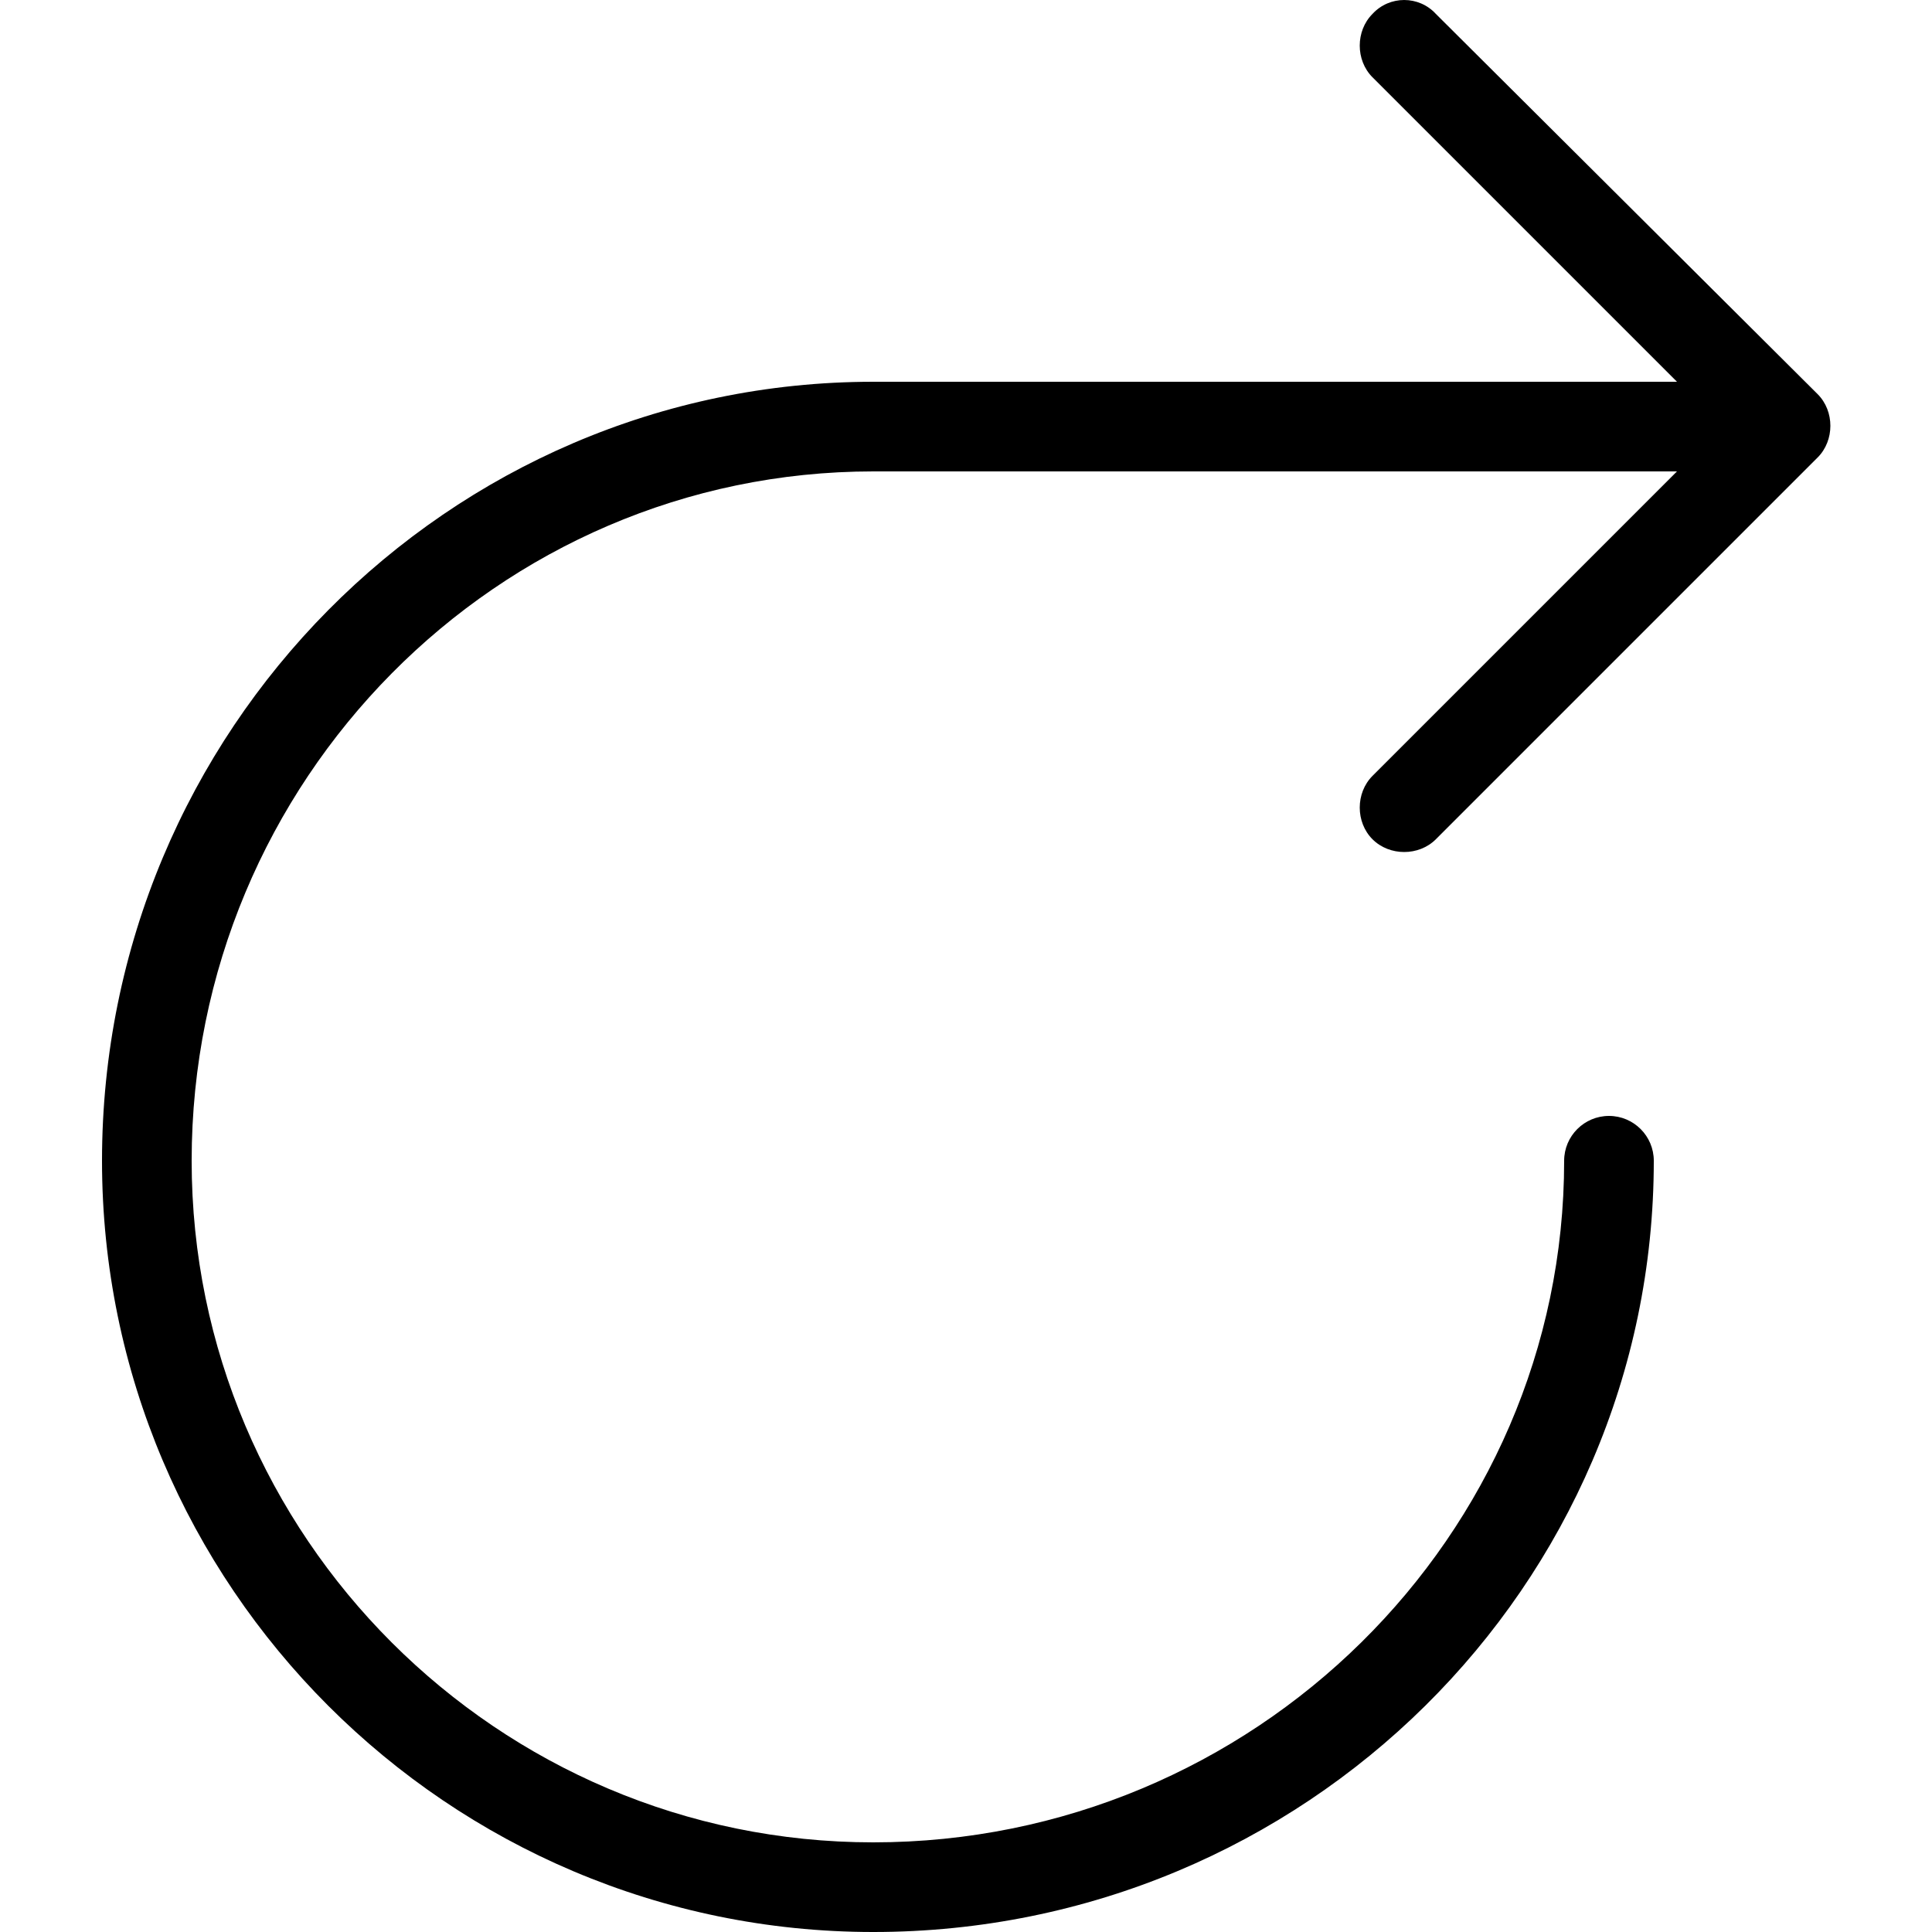<?xml version="1.0" encoding="utf-8"?>
<!-- Generator: Adobe Illustrator 20.0.0, SVG Export Plug-In . SVG Version: 6.00 Build 0)  -->
<svg version="1.1" id="Layer_1" xmlns="http://www.w3.org/2000/svg" xmlns:xlink="http://www.w3.org/1999/xlink" x="0px" y="0px"
	 viewBox="0 0 125 125" style="enable-background:new 0 0 125 125;" xml:space="preserve">
<path d="M88.8,0.9c-1.1,1.1-1.1,3,0,4.1c0,0,0,0,0,0l19.7,19.7h-52C29,24.7,6.6,47.3,6.6,75.1C6.6,102.6,29,125,56.5,125
	c27.9,0,50.5-22.4,50.5-49.9c0-1.6-1.3-2.9-2.9-2.9s-2.9,1.3-2.9,2.9c0,24.3-20.1,44.1-44.7,44.1c-24.3,0-44.1-19.8-44.1-44.1
	c0-24.6,19.8-44.6,44.1-44.6h52L88.8,50.2c-1.1,1.1-1.1,3,0,4.1c1.1,1.1,3,1.1,4.1,0l24.7-24.7c1.1-1.1,1.1-3,0-4.1L92.9,0.9
	C91.8-0.3,89.9-0.3,88.8,0.9z"/>
</svg>
